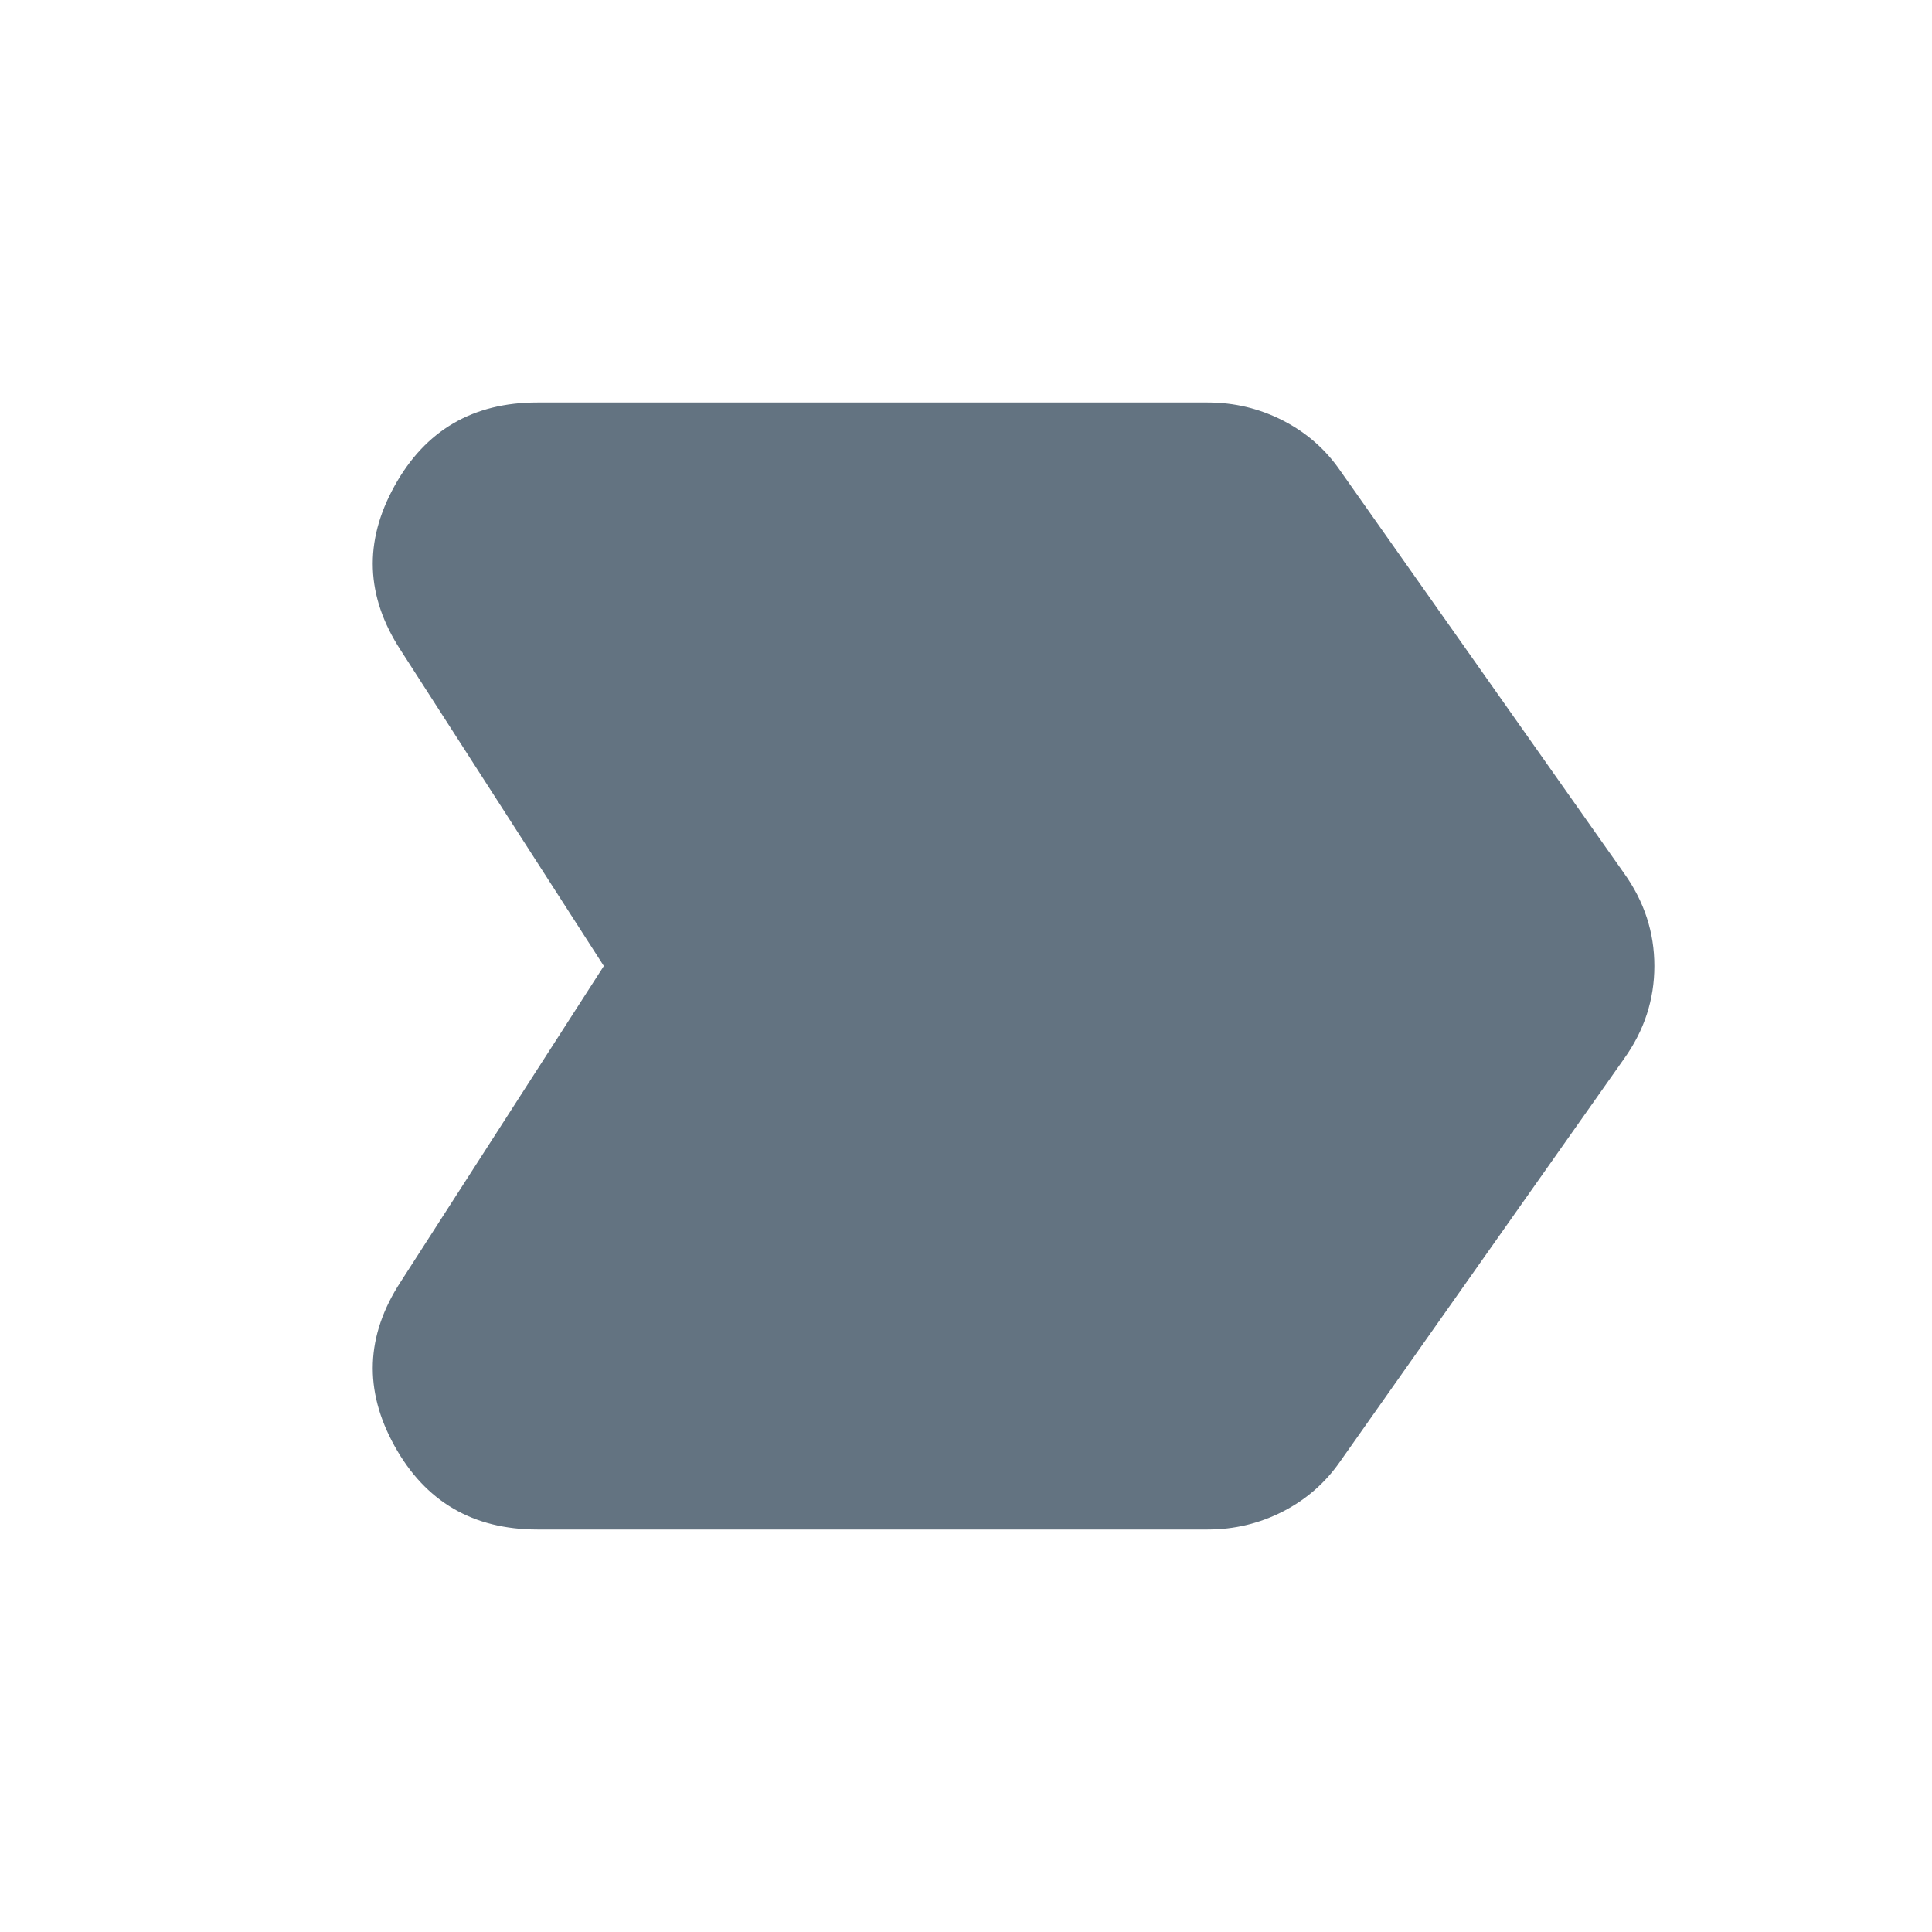 <svg width="24" height="24" viewBox="0 0 24 24" fill="none" xmlns="http://www.w3.org/2000/svg">
<path d="M4.976 15.925L7.501 12L4.976 8.075C4.542 7.408 4.517 6.729 4.901 6.037C5.284 5.345 5.876 4.999 6.676 5H15.001C15.334 5 15.647 5.075 15.939 5.225C16.231 5.375 16.468 5.583 16.651 5.85L20.176 10.85C20.426 11.2 20.551 11.583 20.551 12C20.551 12.417 20.426 12.8 20.176 13.15L16.651 18.15C16.467 18.417 16.23 18.625 15.939 18.775C15.647 18.925 15.335 19 15.001 19H6.676C5.876 19 5.284 18.654 4.901 17.962C4.517 17.27 4.542 16.591 4.976 15.925Z" fill="#637381"/>
</svg>
